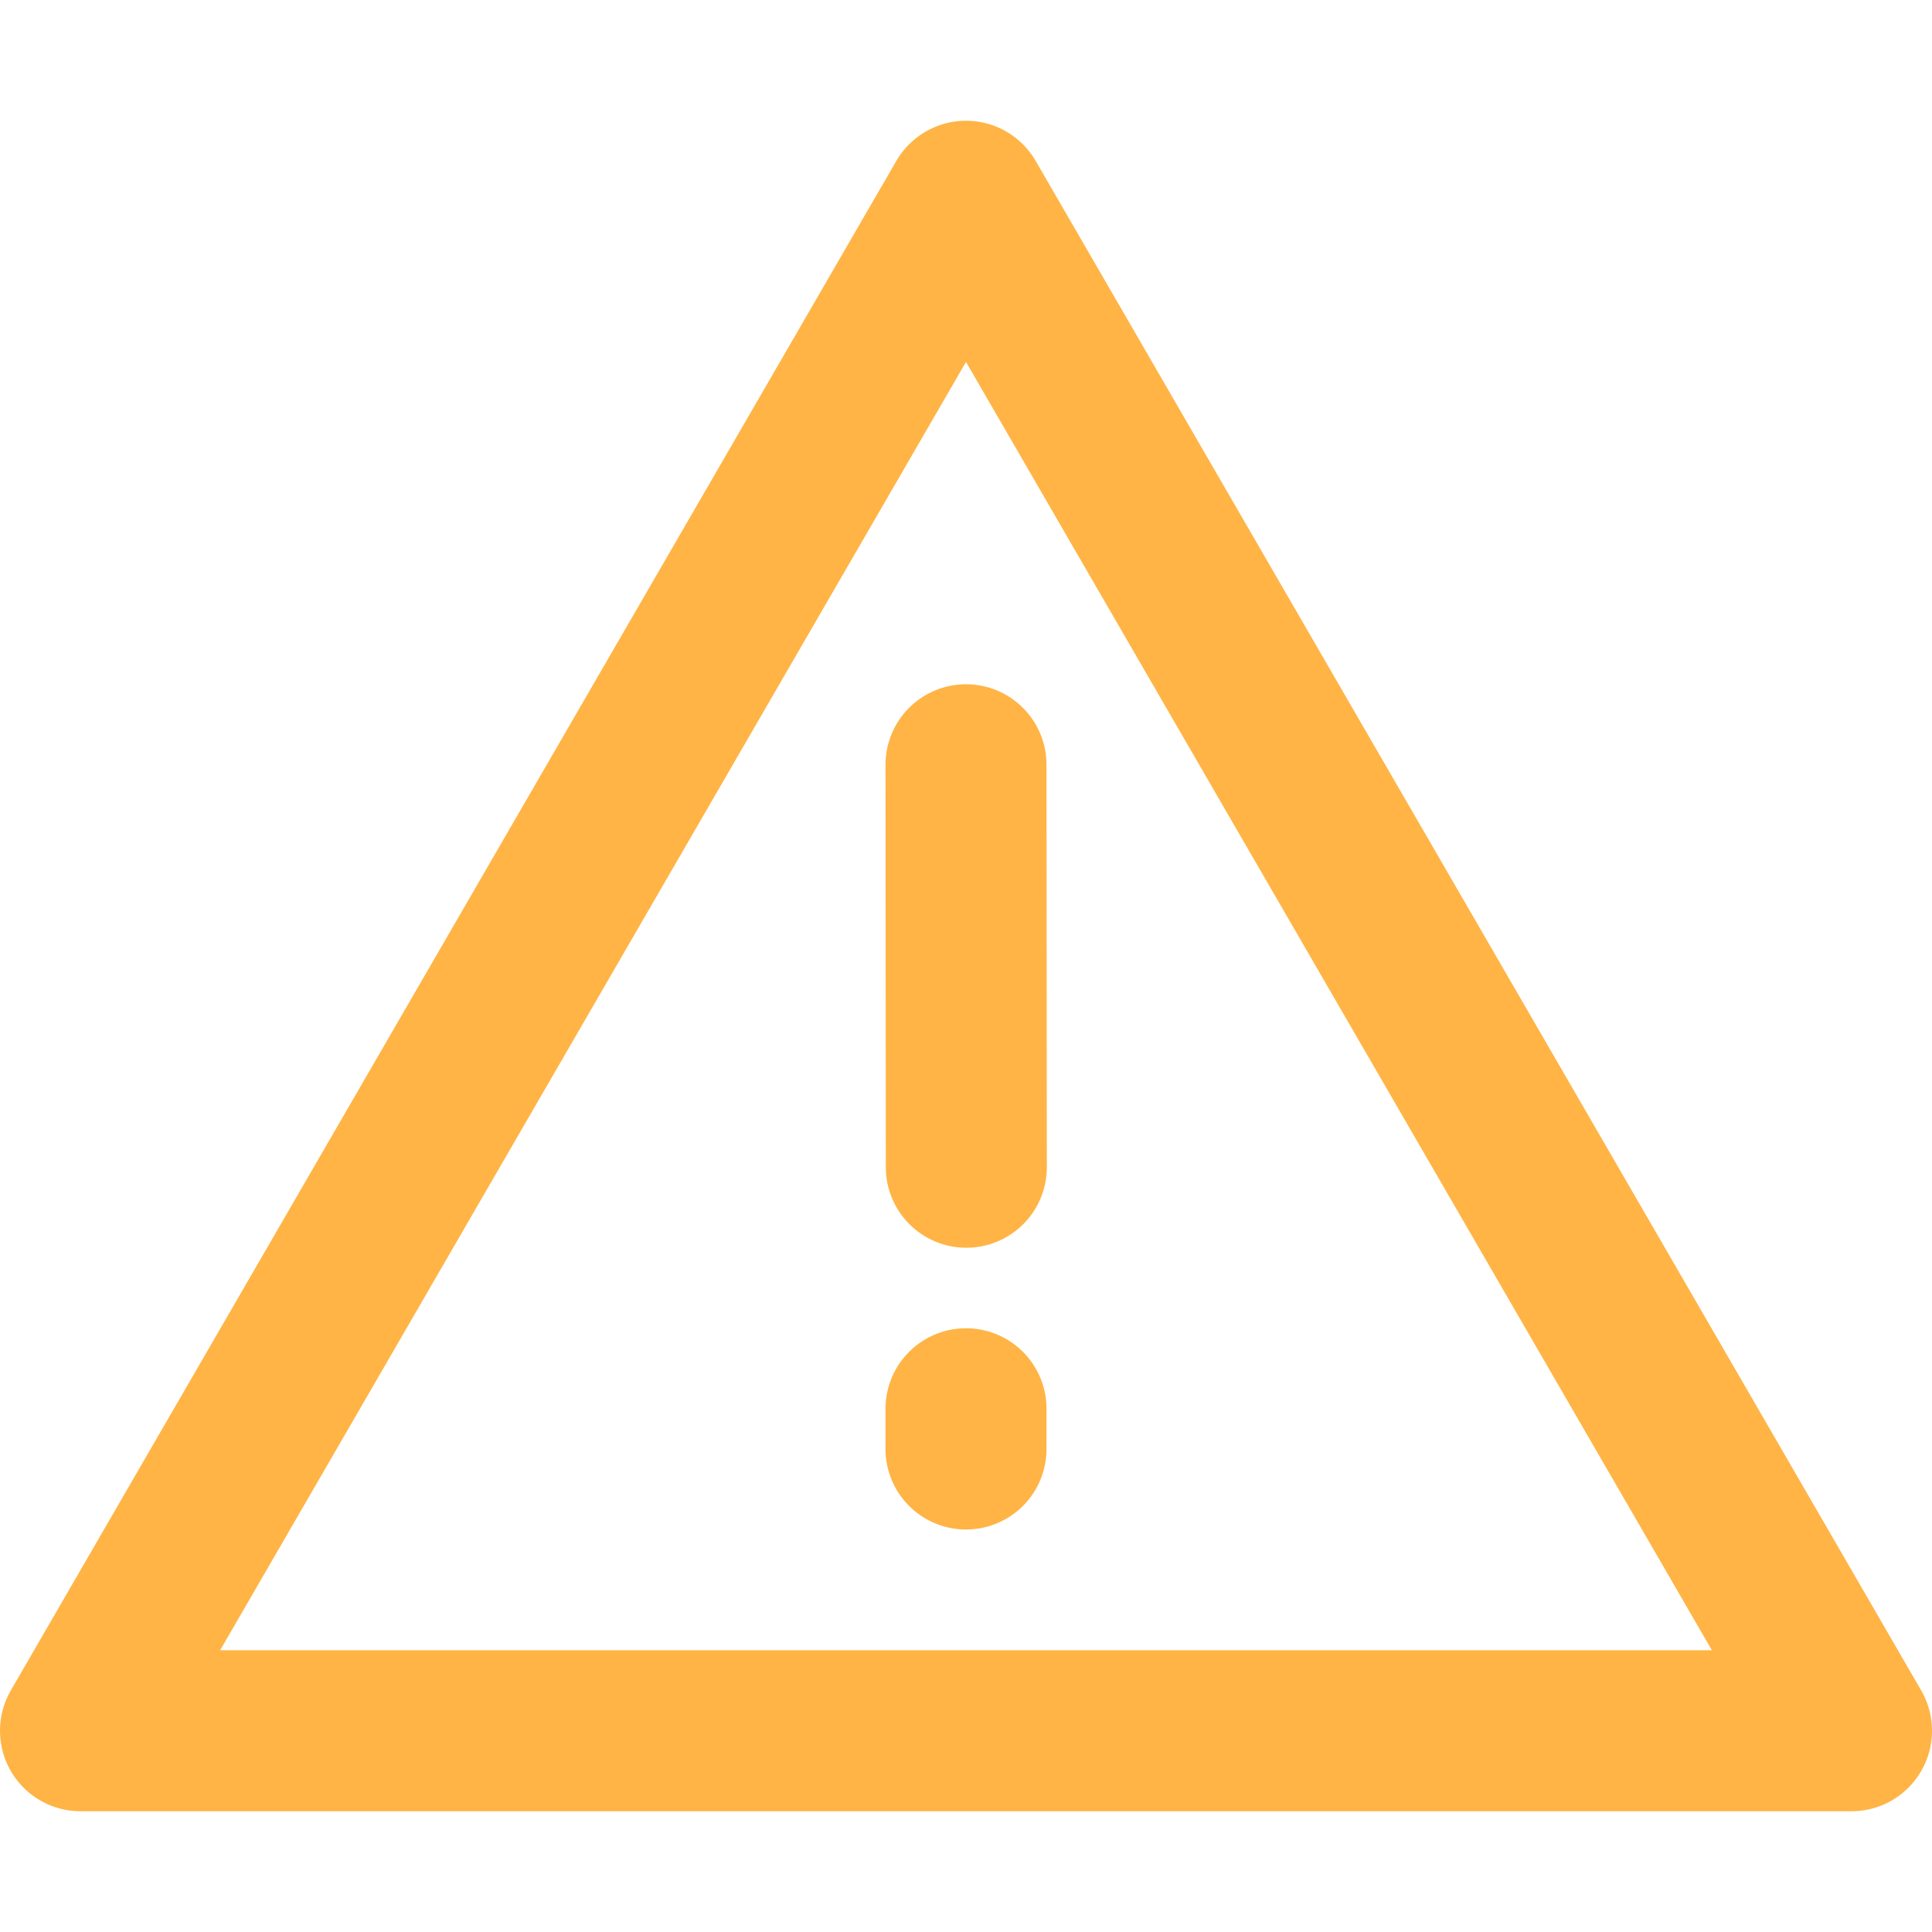 <svg width="48" height="48" viewBox="0 0 48 48" fill="none" xmlns="http://www.w3.org/2000/svg">
<path d="M24 5L2 43H46L24 5Z" stroke="#FFB445" stroke-width="4" stroke-linejoin="round"/>
<path d="M24 35V36M24 19L24.008 29" stroke="#FFB445" stroke-width="4" stroke-linecap="round"/>
</svg>
